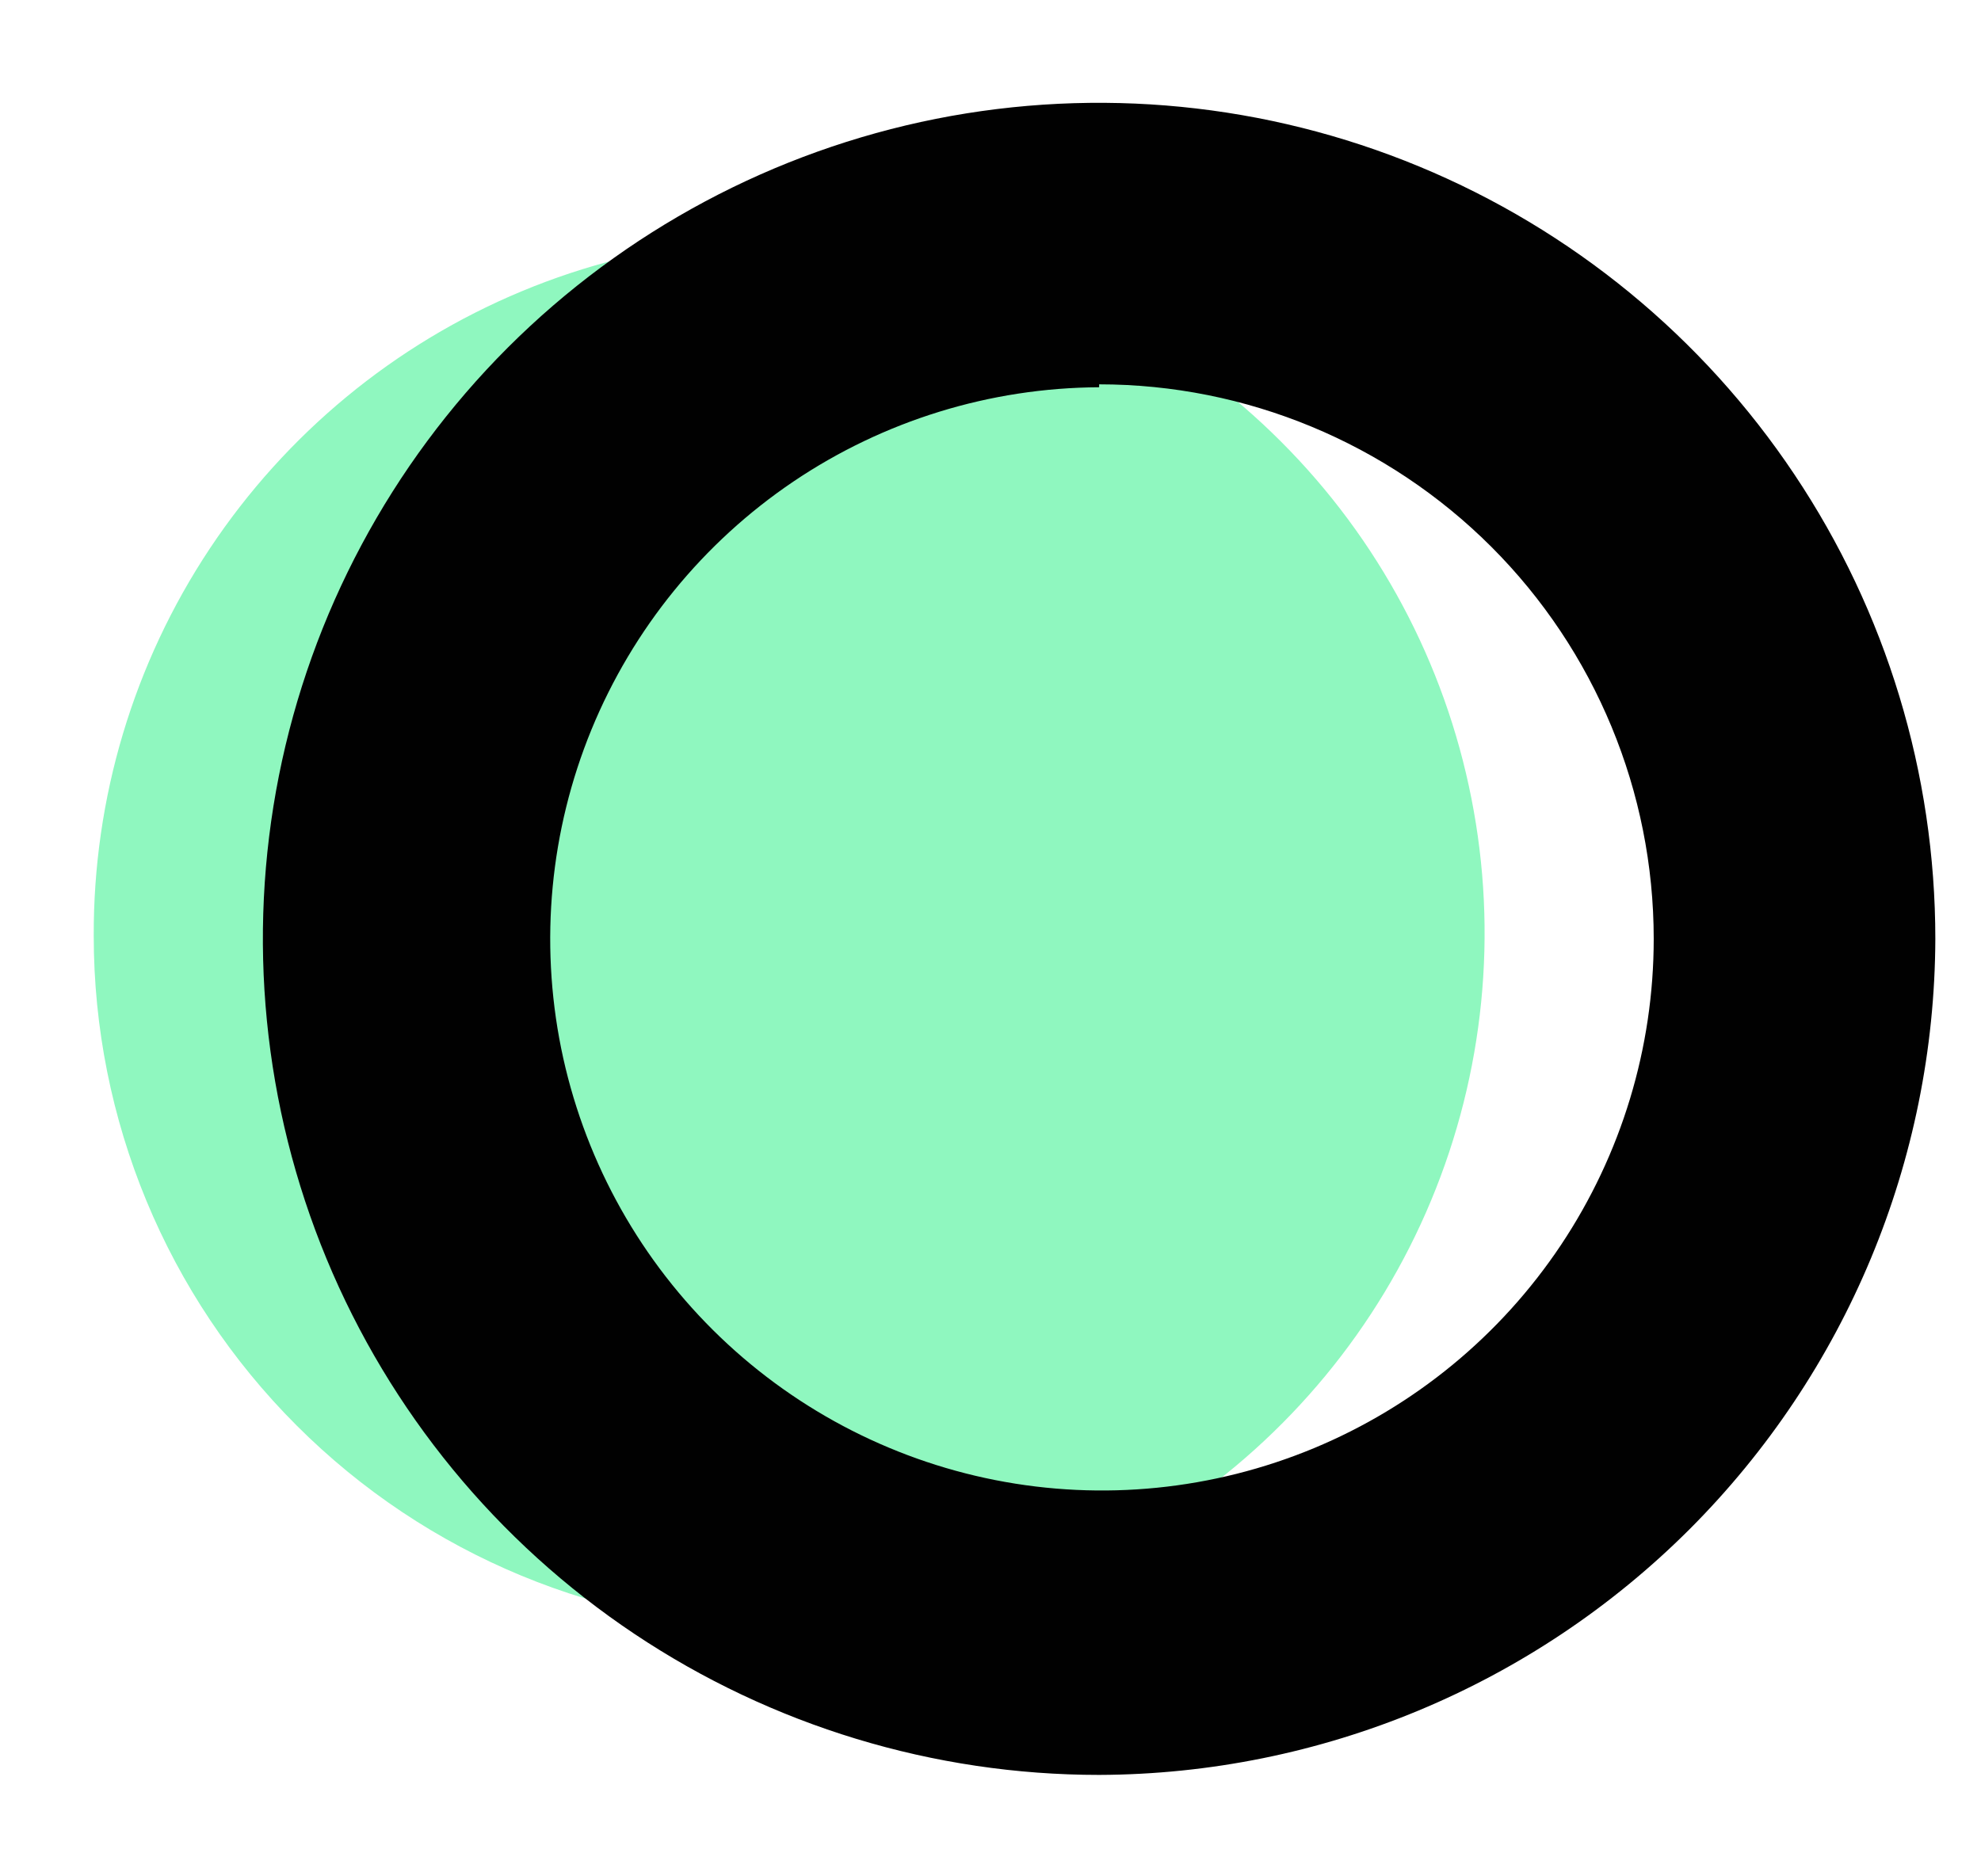 <svg width="19" height="18" viewBox="0 0 19 18" fill="none" xmlns="http://www.w3.org/2000/svg">
<path d="M0.899 8.979C0.894 7.657 1.281 6.364 2.012 5.263C2.743 4.162 3.784 3.302 5.004 2.794C6.224 2.286 7.567 2.152 8.864 2.408C10.16 2.665 11.351 3.3 12.285 4.235C13.22 5.169 13.856 6.36 14.112 7.657C14.369 8.953 14.234 10.296 13.726 11.516C13.218 12.736 12.359 13.777 11.258 14.508C10.156 15.239 8.863 15.626 7.542 15.621C5.78 15.621 4.09 14.921 2.845 13.675C1.599 12.43 0.899 10.74 0.899 8.979Z" fill="#8FF7BF"/>
<path d="M10.542 17.027C8.955 17.027 7.405 16.556 6.086 15.675C4.767 14.794 3.739 13.541 3.132 12.076C2.525 10.61 2.366 8.998 2.675 7.442C2.985 5.886 3.749 4.457 4.87 3.335C5.992 2.214 7.421 1.45 8.977 1.14C10.533 0.831 12.145 0.99 13.611 1.597C15.076 2.204 16.329 3.232 17.21 4.551C18.092 5.87 18.562 7.42 18.562 9.007C18.555 11.132 17.707 13.167 16.205 14.67C14.702 16.172 12.666 17.02 10.542 17.027ZM10.542 3.715C9.496 3.72 8.476 4.035 7.609 4.62C6.743 5.205 6.069 6.033 5.672 7.001C5.276 7.968 5.175 9.031 5.382 10.056C5.59 11.081 6.096 12.021 6.837 12.758C7.578 13.495 8.521 13.997 9.547 14.199C10.573 14.401 11.635 14.294 12.601 13.893C13.566 13.492 14.391 12.813 14.971 11.944C15.551 11.074 15.861 10.052 15.861 9.007C15.861 7.596 15.301 6.243 14.303 5.245C13.305 4.248 11.952 3.687 10.542 3.687V3.715Z" fill="#010101"/>
</svg>
